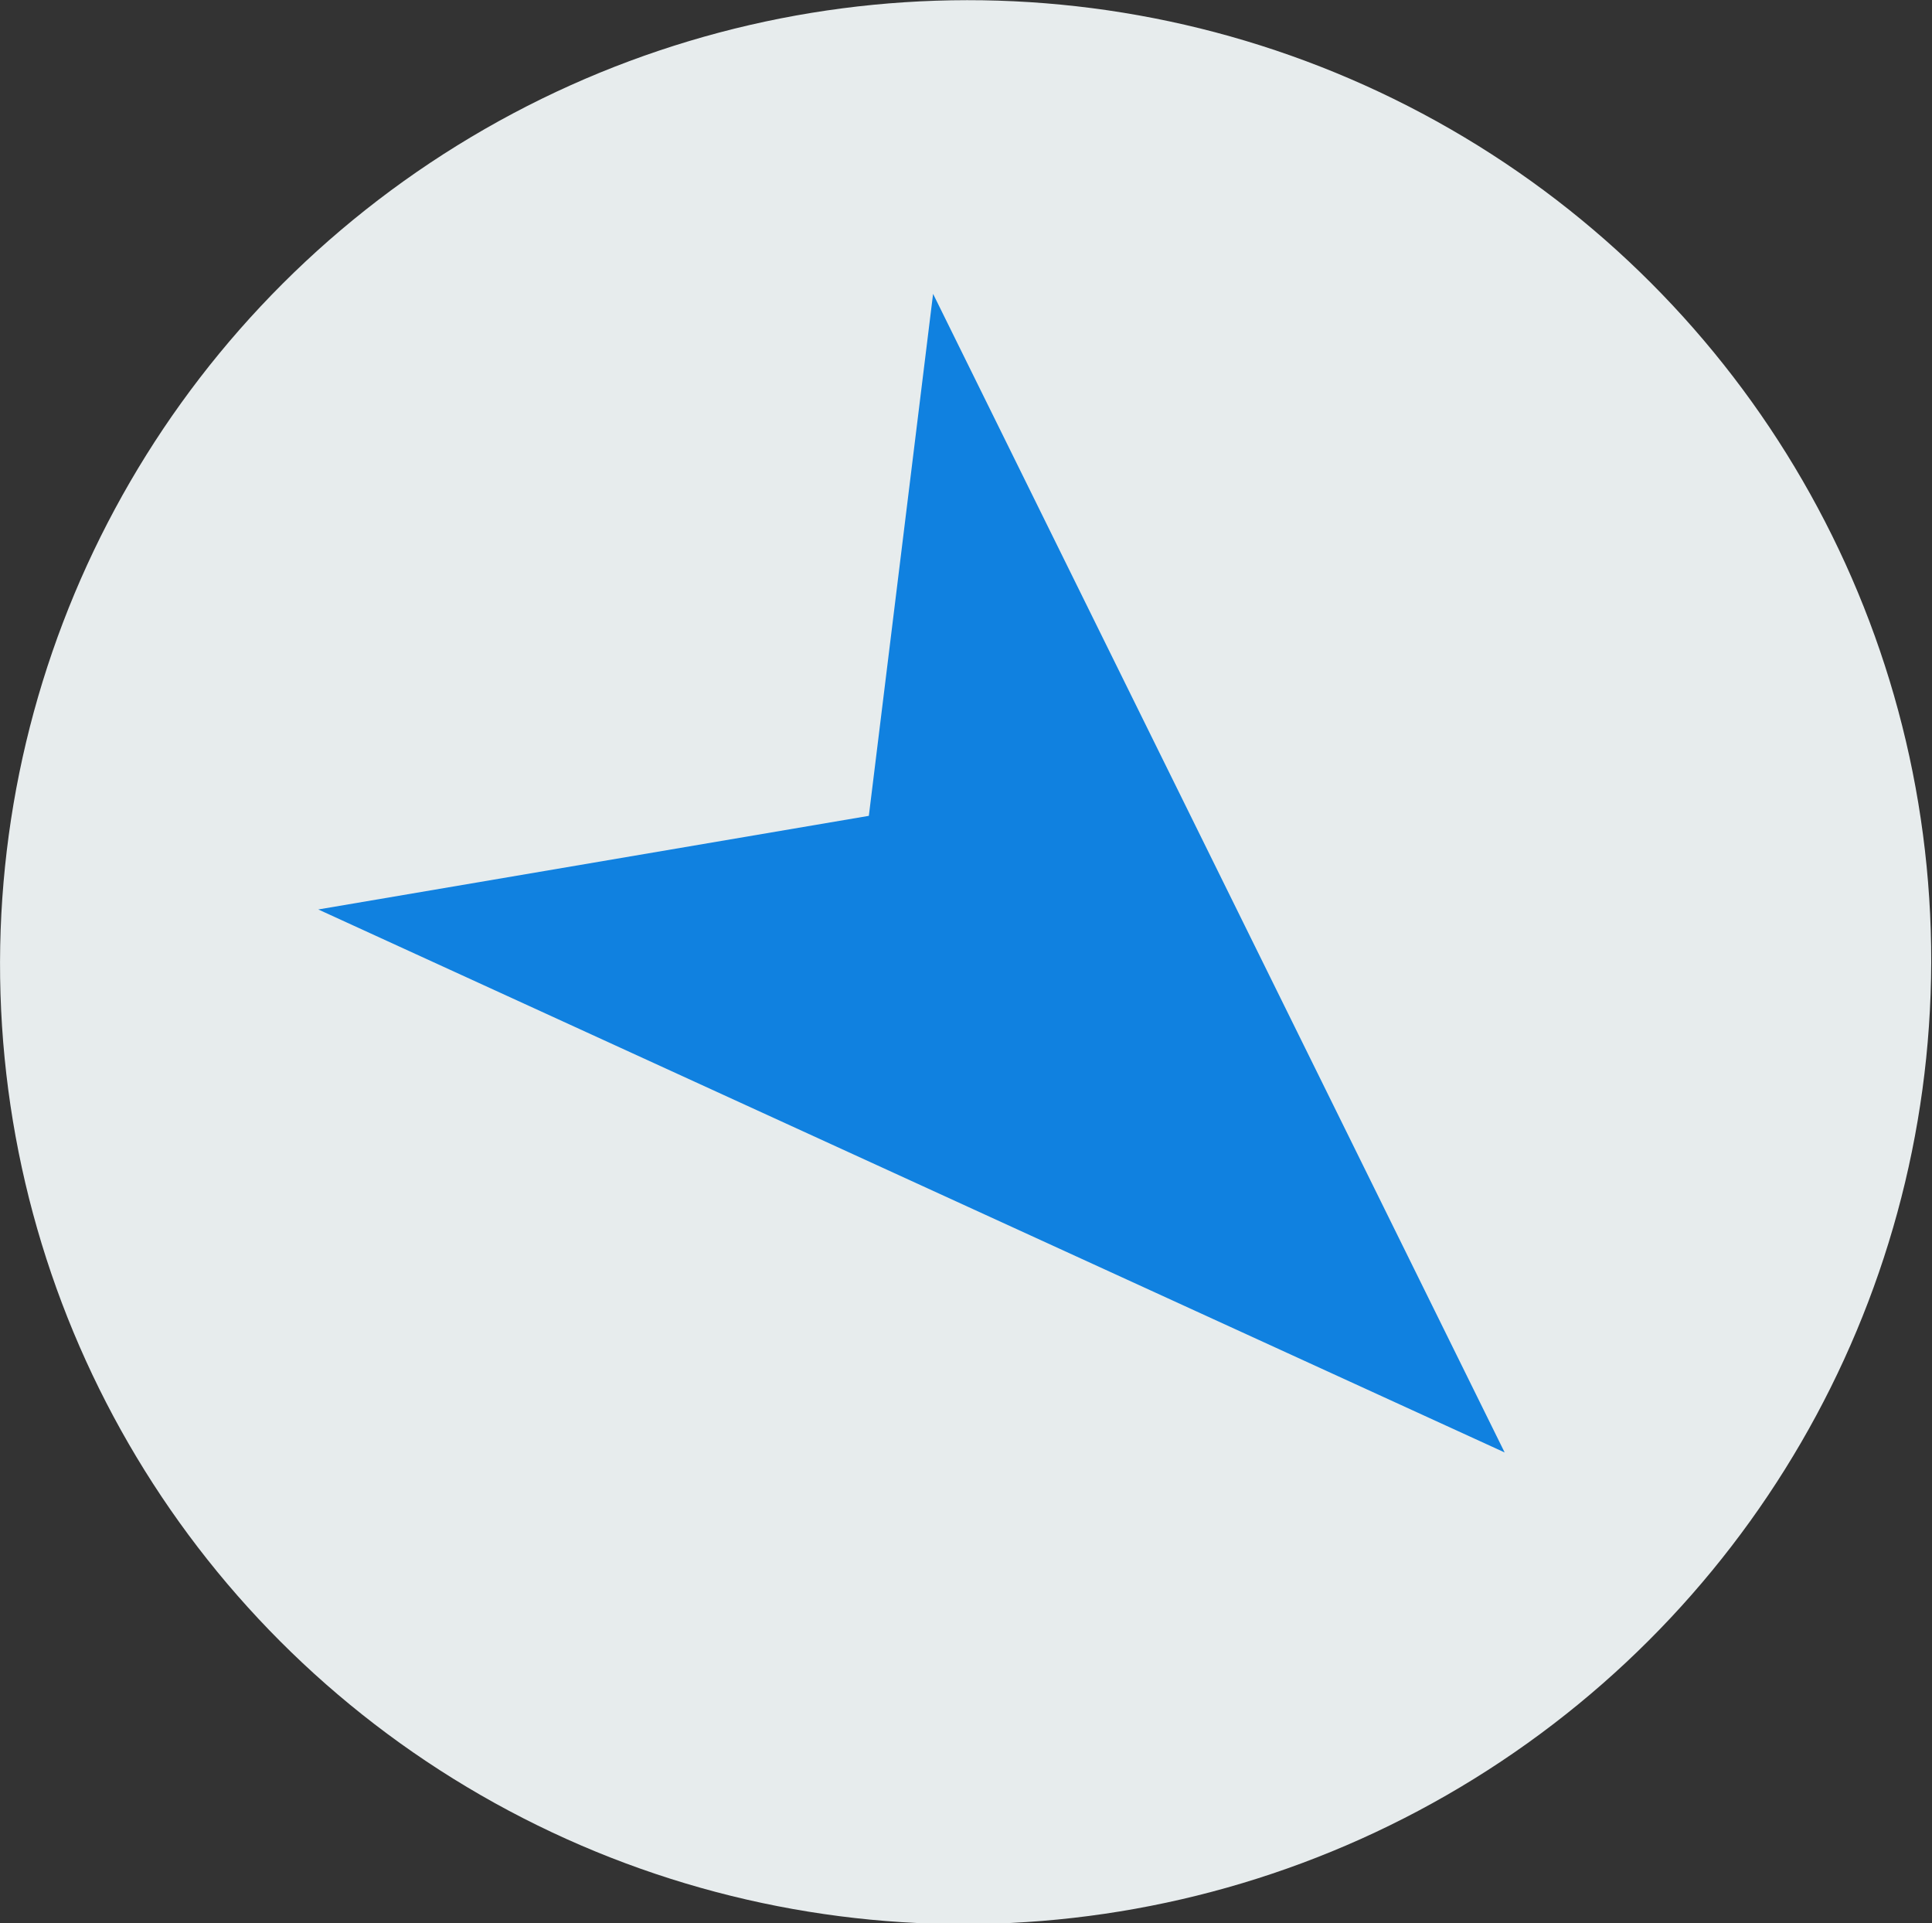 <?xml version="1.0" encoding="UTF-8" standalone="no"?>
<!-- Generator: Adobe Illustrator 19.0.0, SVG Export Plug-In . SVG Version: 6.00 Build 0)  -->

<svg
   xmlns:dc="http://purl.org/dc/elements/1.1/"
   xmlns:cc="http://creativecommons.org/ns#"
   xmlns:rdf="http://www.w3.org/1999/02/22-rdf-syntax-ns#"
   xmlns:svg="http://www.w3.org/2000/svg"
   xmlns="http://www.w3.org/2000/svg"
   xmlns:sodipodi="http://sodipodi.sourceforge.net/DTD/sodipodi-0.dtd"
   xmlns:inkscape="http://www.inkscape.org/namespaces/inkscape"
   version="1.1"
   id="Capa_1"
   x="0px"
   y="0px"
   viewBox="0 0 50.031 49.792"
   xml:space="preserve"
   sodipodi:docname="windrose-NW.svg"
   inkscape:version="0.92.4 (5da689c313, 2019-01-14)"
   width="50.031"
   height="49.792"><rect x="0" y="0" width="50.031" height="49.792" fill="#333333" stroke="none"/><defs
   id="defs39" /><sodipodi:namedview
   pagecolor="#ffffff"
   bordercolor="#666666"
   borderopacity="1"
   objecttolerance="10"
   gridtolerance="10"
   guidetolerance="10"
   inkscape:pageopacity="0"
   inkscape:pageshadow="2"
   inkscape:window-width="2560"
   inkscape:window-height="1387"
   id="namedview37"
   showgrid="true"
   inkscape:zoom="17.429298"
   inkscape:cx="25.026858"
   inkscape:cy="24.09587"
   inkscape:window-x="-8"
   inkscape:window-y="-8"
   inkscape:window-maximized="1"
   inkscape:current-layer="Capa_1"
   showguides="false"
   fit-margin-top="0"
   fit-margin-left="0"
   fit-margin-right="0"
   fit-margin-bottom="0"><inkscape:grid
     type="xygrid"
     id="grid4552"
     originx="-3.973"
     originy="-4.904" /></sodipodi:namedview>
<ellipse
   style="fill:#e7eced;stroke-width:0.861"
   cx="24.233"
   cy="-25.712"
   id="circle2"
   rx="25.018"
   ry="24.894"
   transform="matrix(0.999,-0.033,-0.031,-1,0,0)"
   inkscape:transform-center-x="0.9640264"
   inkscape:transform-center-y="0.22949863" />
<polygon
   style="fill:#1081e0"
   points="8.049,29.412 43.811,13 26.519,47.882 24.621,32.189 "
   id="polygon4"
   transform="matrix(0.86,-0.002,0.002,-0.861,1.261,48.888)"
   inkscape:transform-center-x="2.3750114"
   inkscape:transform-center-y="-2.068589" />
<g
   id="g6"
   transform="translate(-3.973,-3.304)">
</g>
<g
   id="g8"
   transform="translate(-3.973,-3.304)">
</g>
<g
   id="g10"
   transform="translate(-3.973,-3.304)">
</g>
<g
   id="g12"
   transform="translate(-3.973,-3.304)">
</g>
<g
   id="g14"
   transform="translate(-3.973,-3.304)">
</g>
<g
   id="g16"
   transform="translate(-3.973,-3.304)">
</g>
<g
   id="g18"
   transform="translate(-3.973,-3.304)">
</g>
<g
   id="g20"
   transform="translate(-3.973,-3.304)">
</g>
<g
   id="g22"
   transform="translate(-3.973,-3.304)">
</g>
<g
   id="g24"
   transform="translate(-3.973,-3.304)">
</g>
<g
   id="g26"
   transform="translate(-3.973,-3.304)">
</g>
<g
   id="g28"
   transform="translate(-3.973,-3.304)">
</g>
<g
   id="g30"
   transform="translate(-3.973,-3.304)">
</g>
<g
   id="g32"
   transform="translate(-3.973,-3.304)">
</g>
<g
   id="g34"
   transform="translate(-3.973,-3.304)">
</g>
</svg>